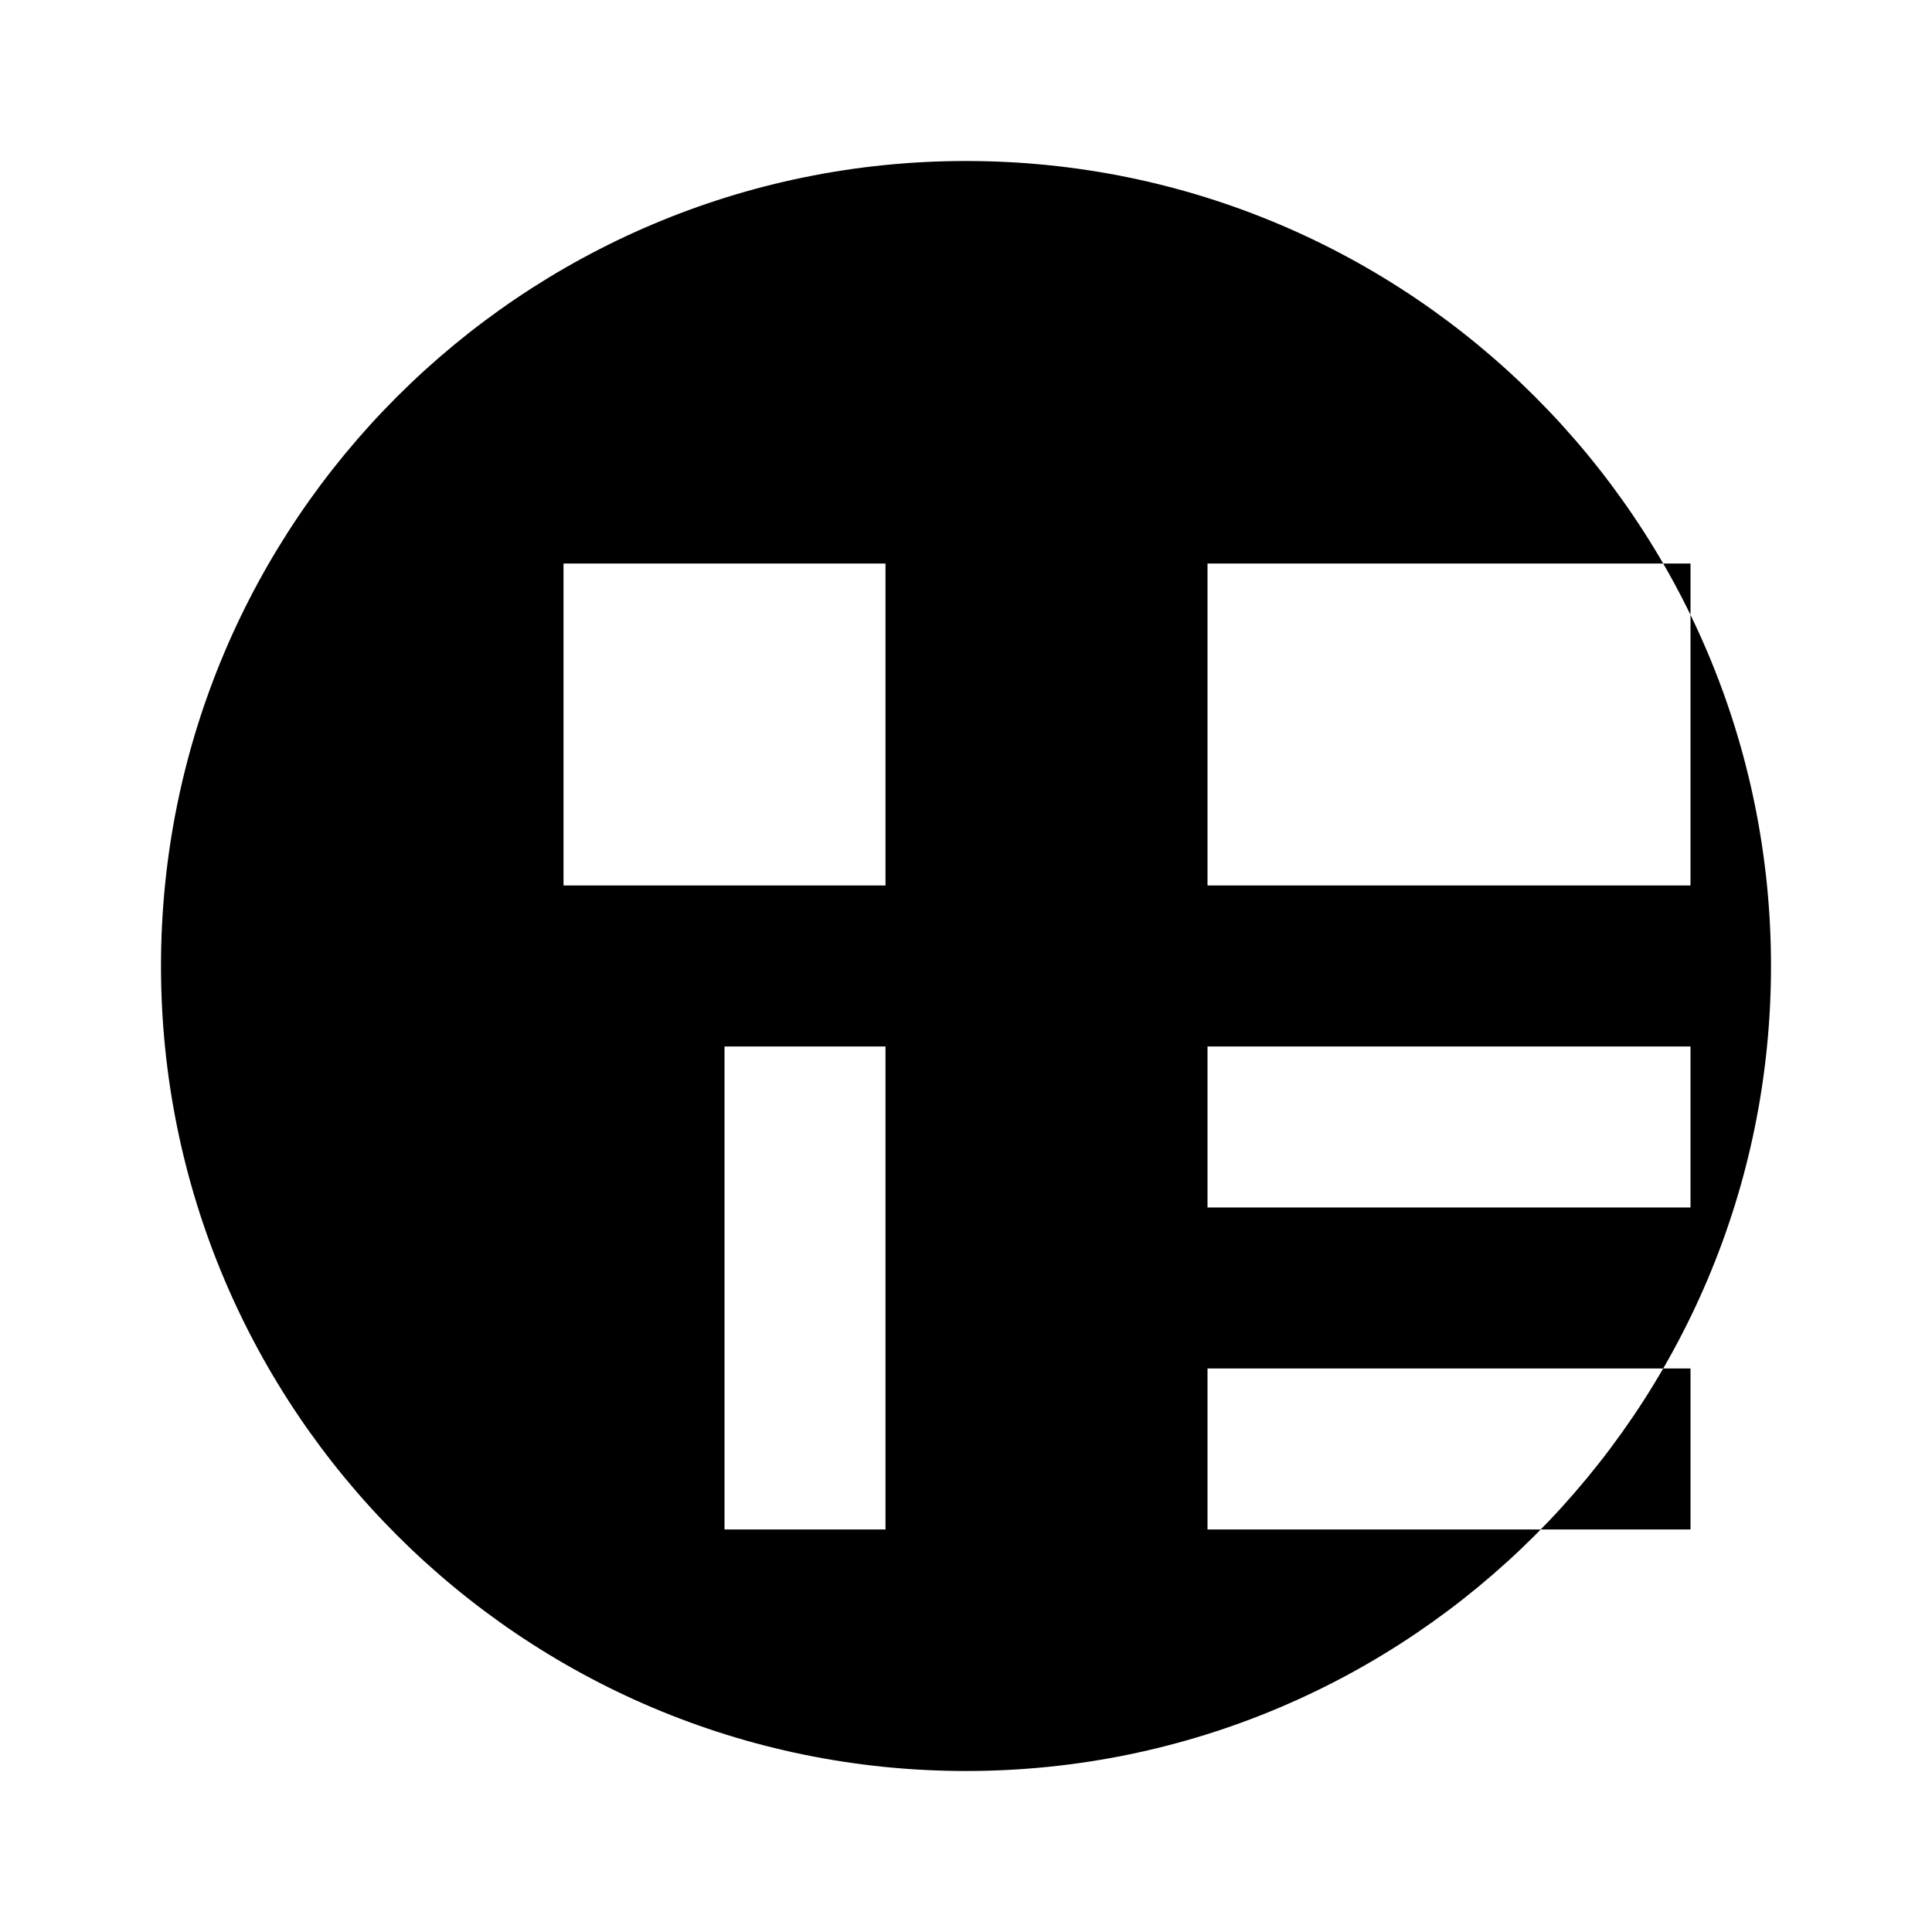 <svg xmlns="http://www.w3.org/2000/svg" viewBox="0 0 24 24" fill="currentColor" width="24" height="24">
    <path d="M12 2C6.48 2 2 6.48 2 12s4.48 10 10 10 10-4.48 10-10S17.52 2 12 2zm-1 17h-2v-6h2v6zm0-8H7V7h4v4zm10 8h-6v-2h6v2zm0-4h-6v-2h6v2zm0-4h-6V7h6v2z"/>
</svg>
